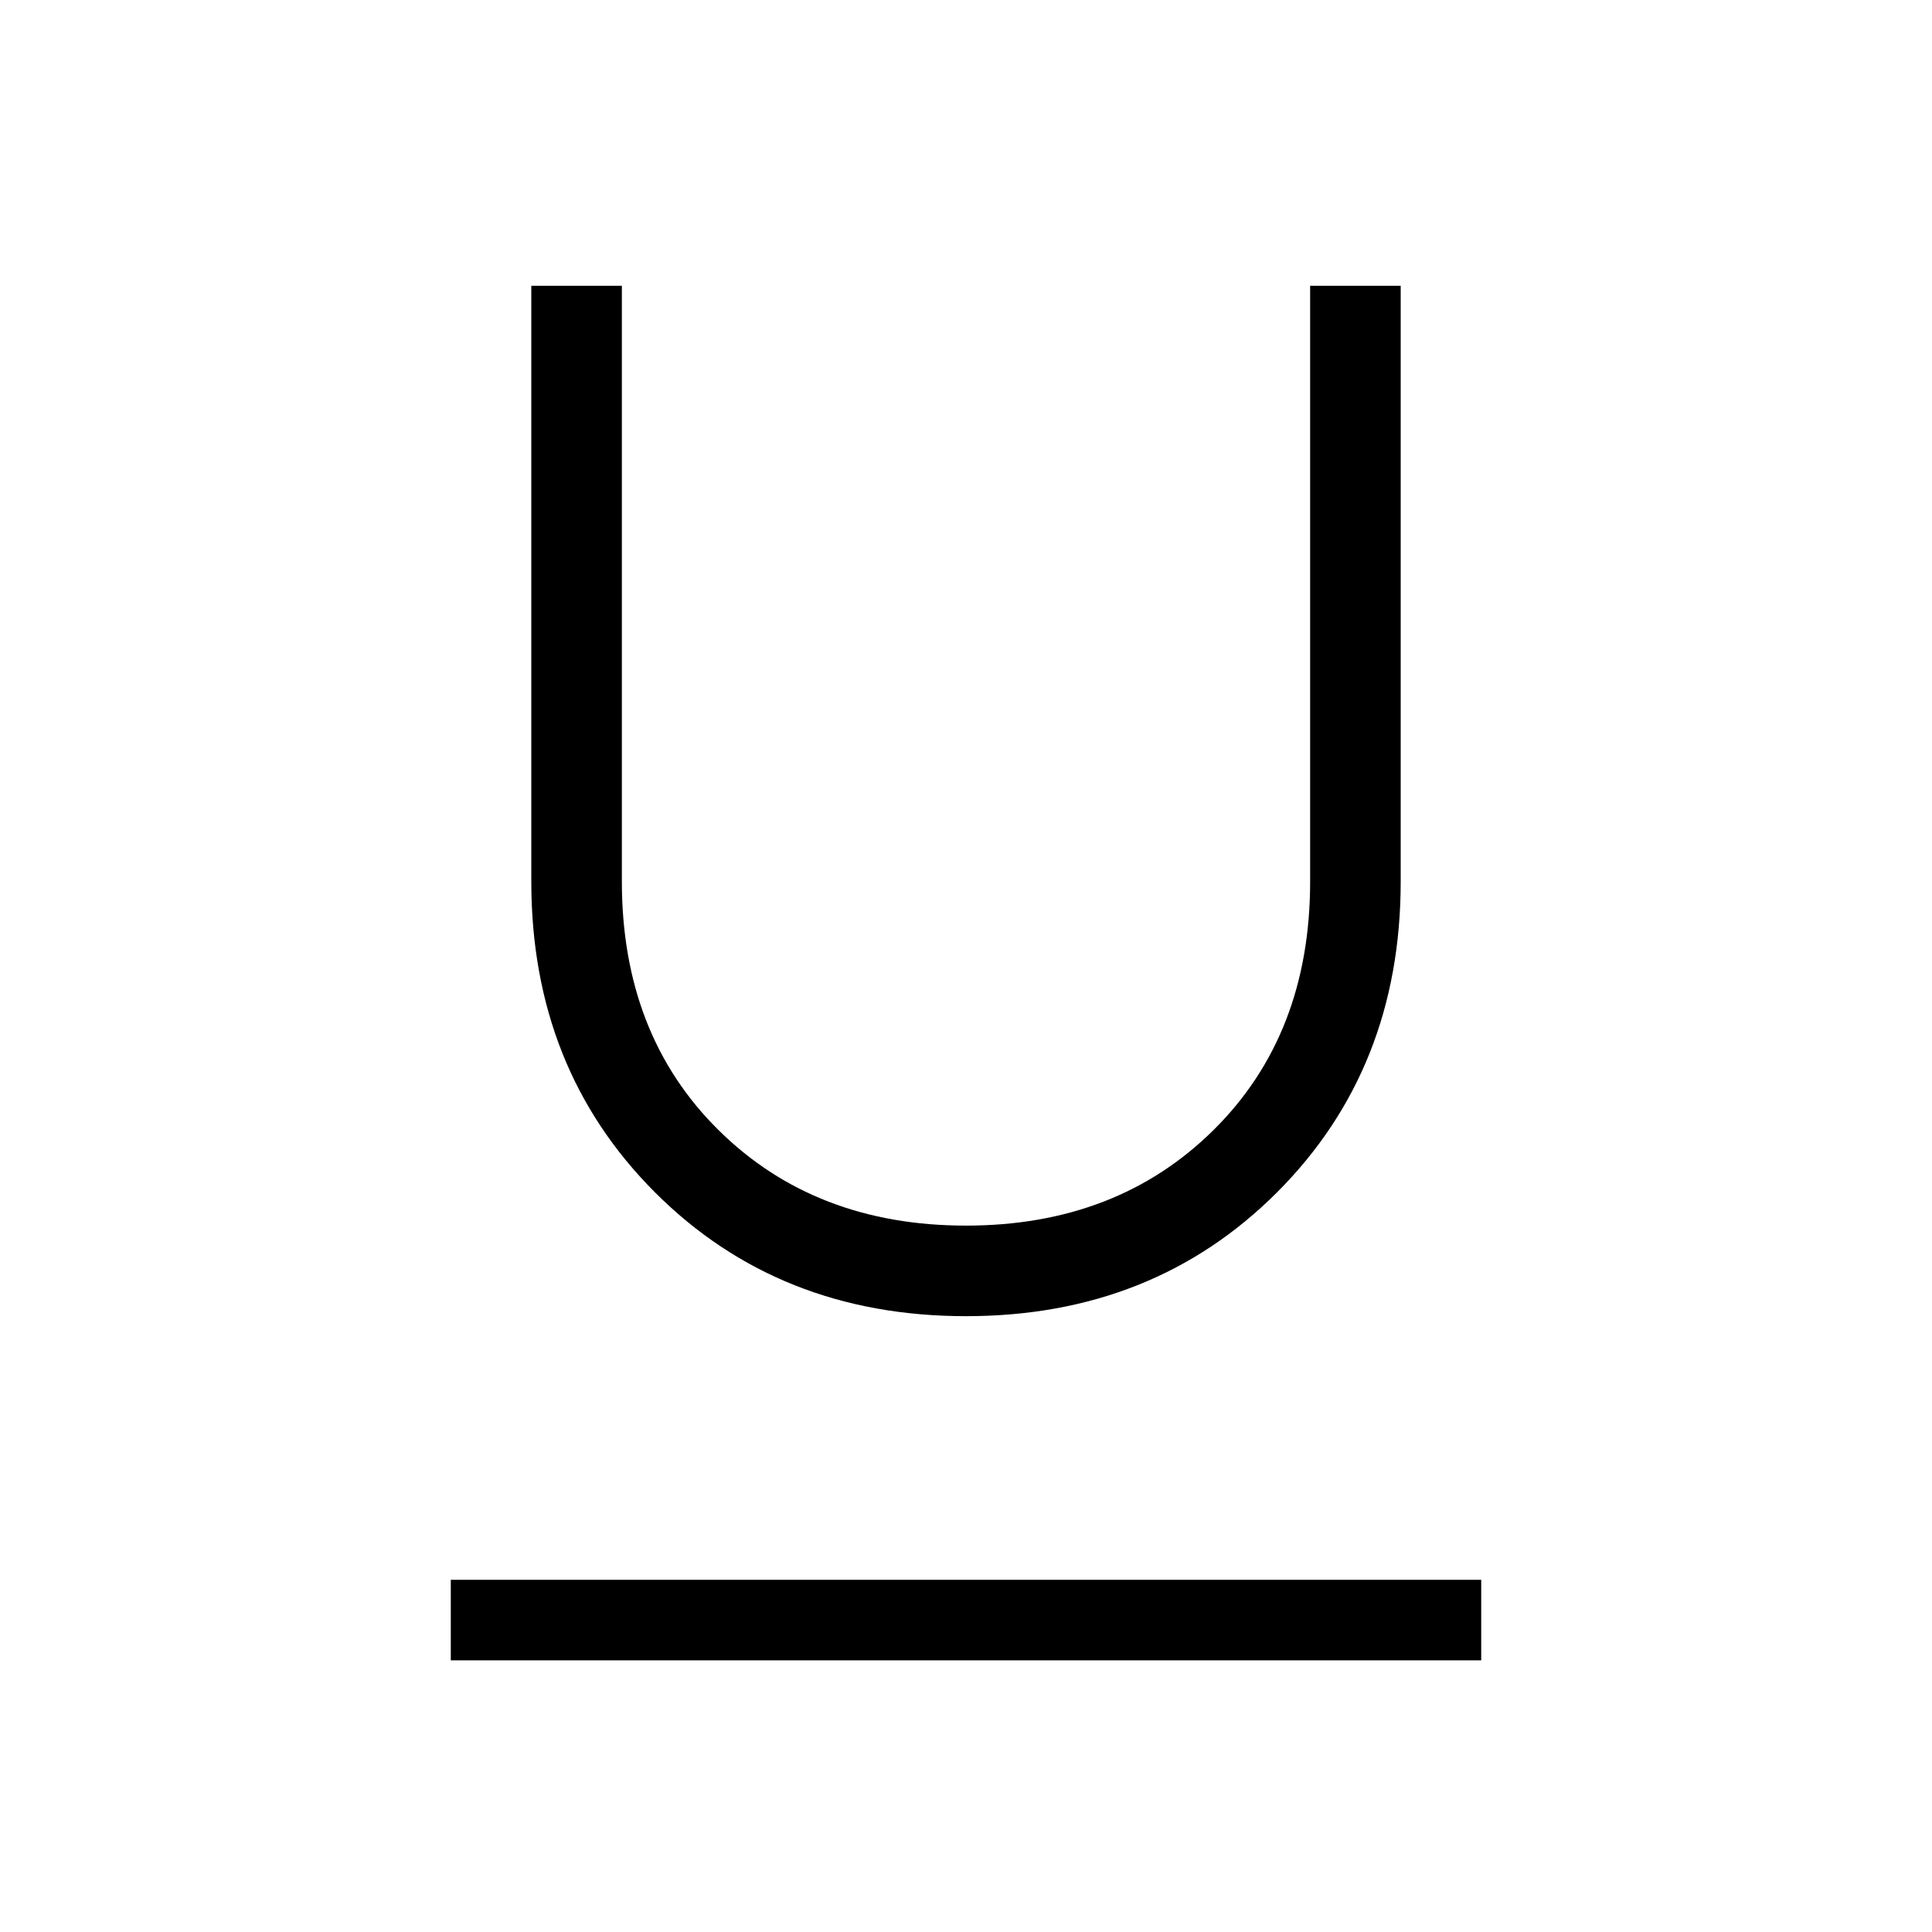 <svg xmlns="http://www.w3.org/2000/svg" height="40" width="40"><path d="M20 27.25Q16.125 27.25 13.562 24.688Q11 22.125 11 18.25V5.917H12.875V18.25Q12.875 21.417 14.875 23.396Q16.875 25.375 20 25.375Q23.125 25.375 25.125 23.396Q27.125 21.417 27.125 18.25V5.917H29V18.25Q29 22.125 26.438 24.688Q23.875 27.25 20 27.25ZM9.333 34.375V32.708H30.667V34.375Z"/></svg>
